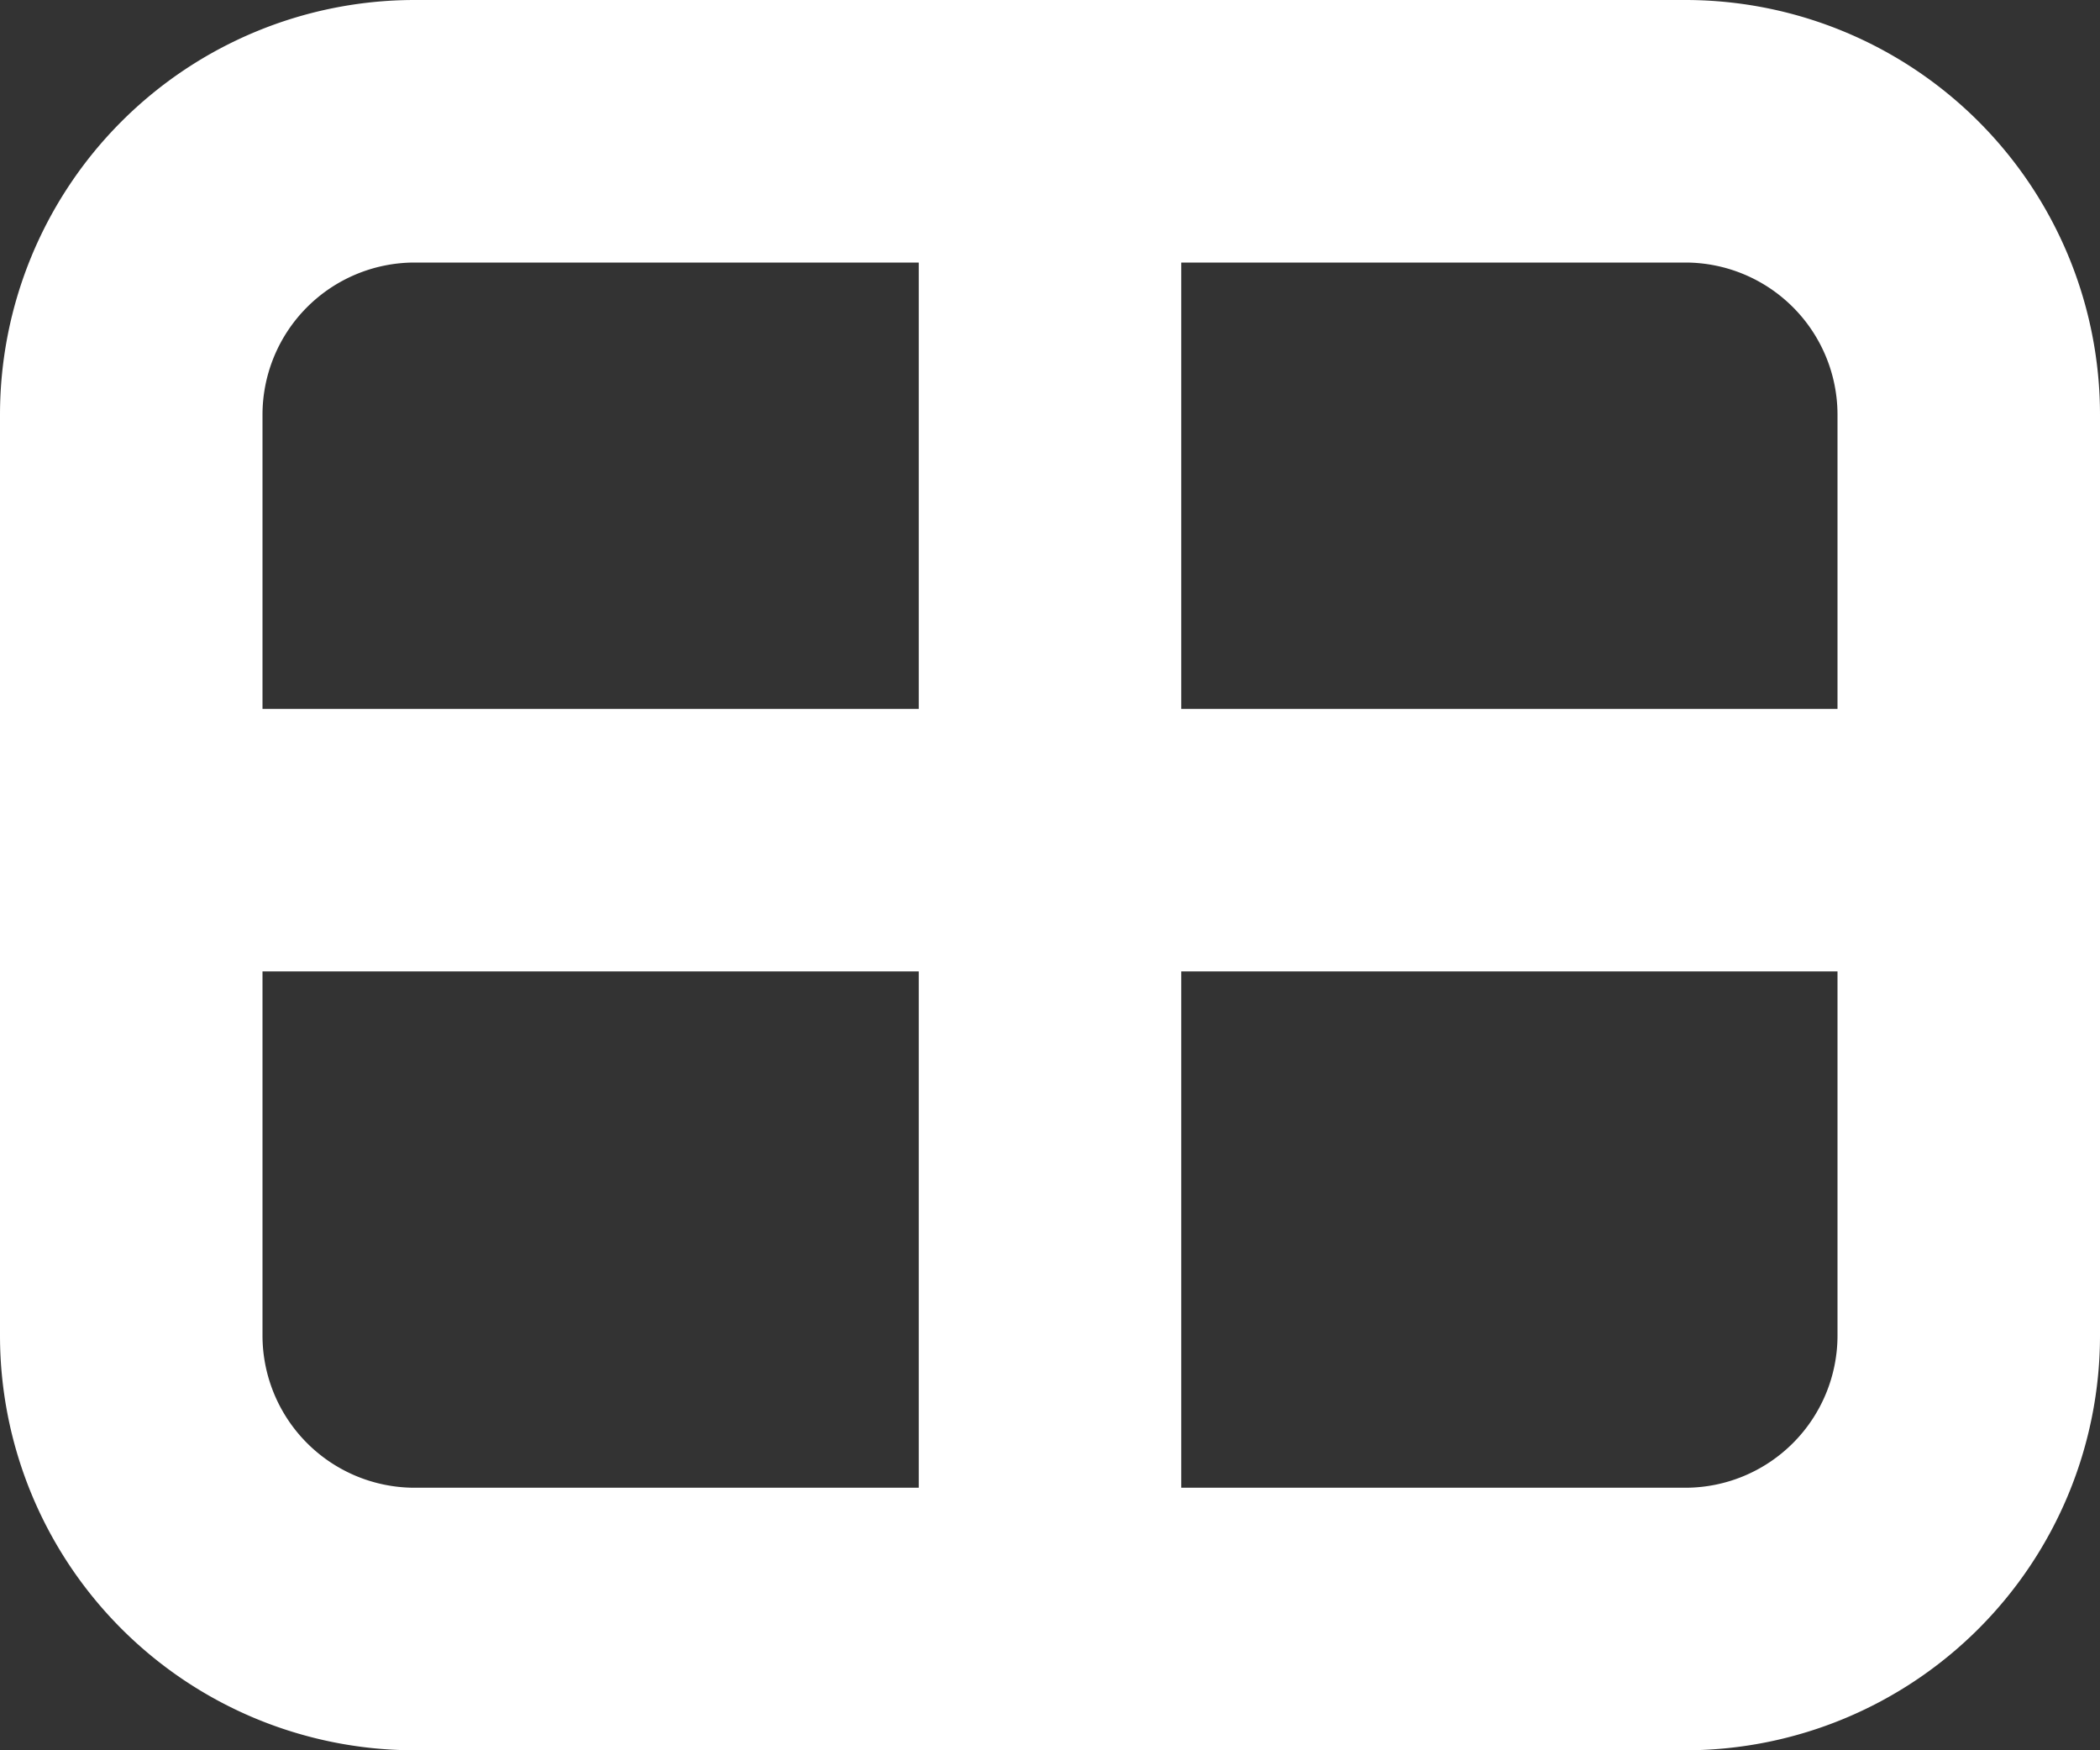 <svg id="Layer_1" data-name="Layer 1" xmlns="http://www.w3.org/2000/svg" viewBox="0 0 24 20"><rect x="0" y="0" width="24" height="20" fill="#333333" stroke="none"/><defs><style>.cls-1,.cls-2{fill:none;stroke:#fff;stroke-width:3px;}.cls-1{stroke-linejoin:round;}</style></defs><path class="cls-1" d="M4.73,1.5H19.27A3.24,3.24,0,0,1,22.5,4.74V15.26a3.24,3.24,0,0,1-3.23,3.24H4.73A3.24,3.24,0,0,1,1.5,15.26V4.74A3.24,3.24,0,0,1,4.73,1.5Z"/><path class="cls-2" d="M12,1.5V17.69"/><path class="cls-2" d="M21.69,9.6H1.5"/></svg>